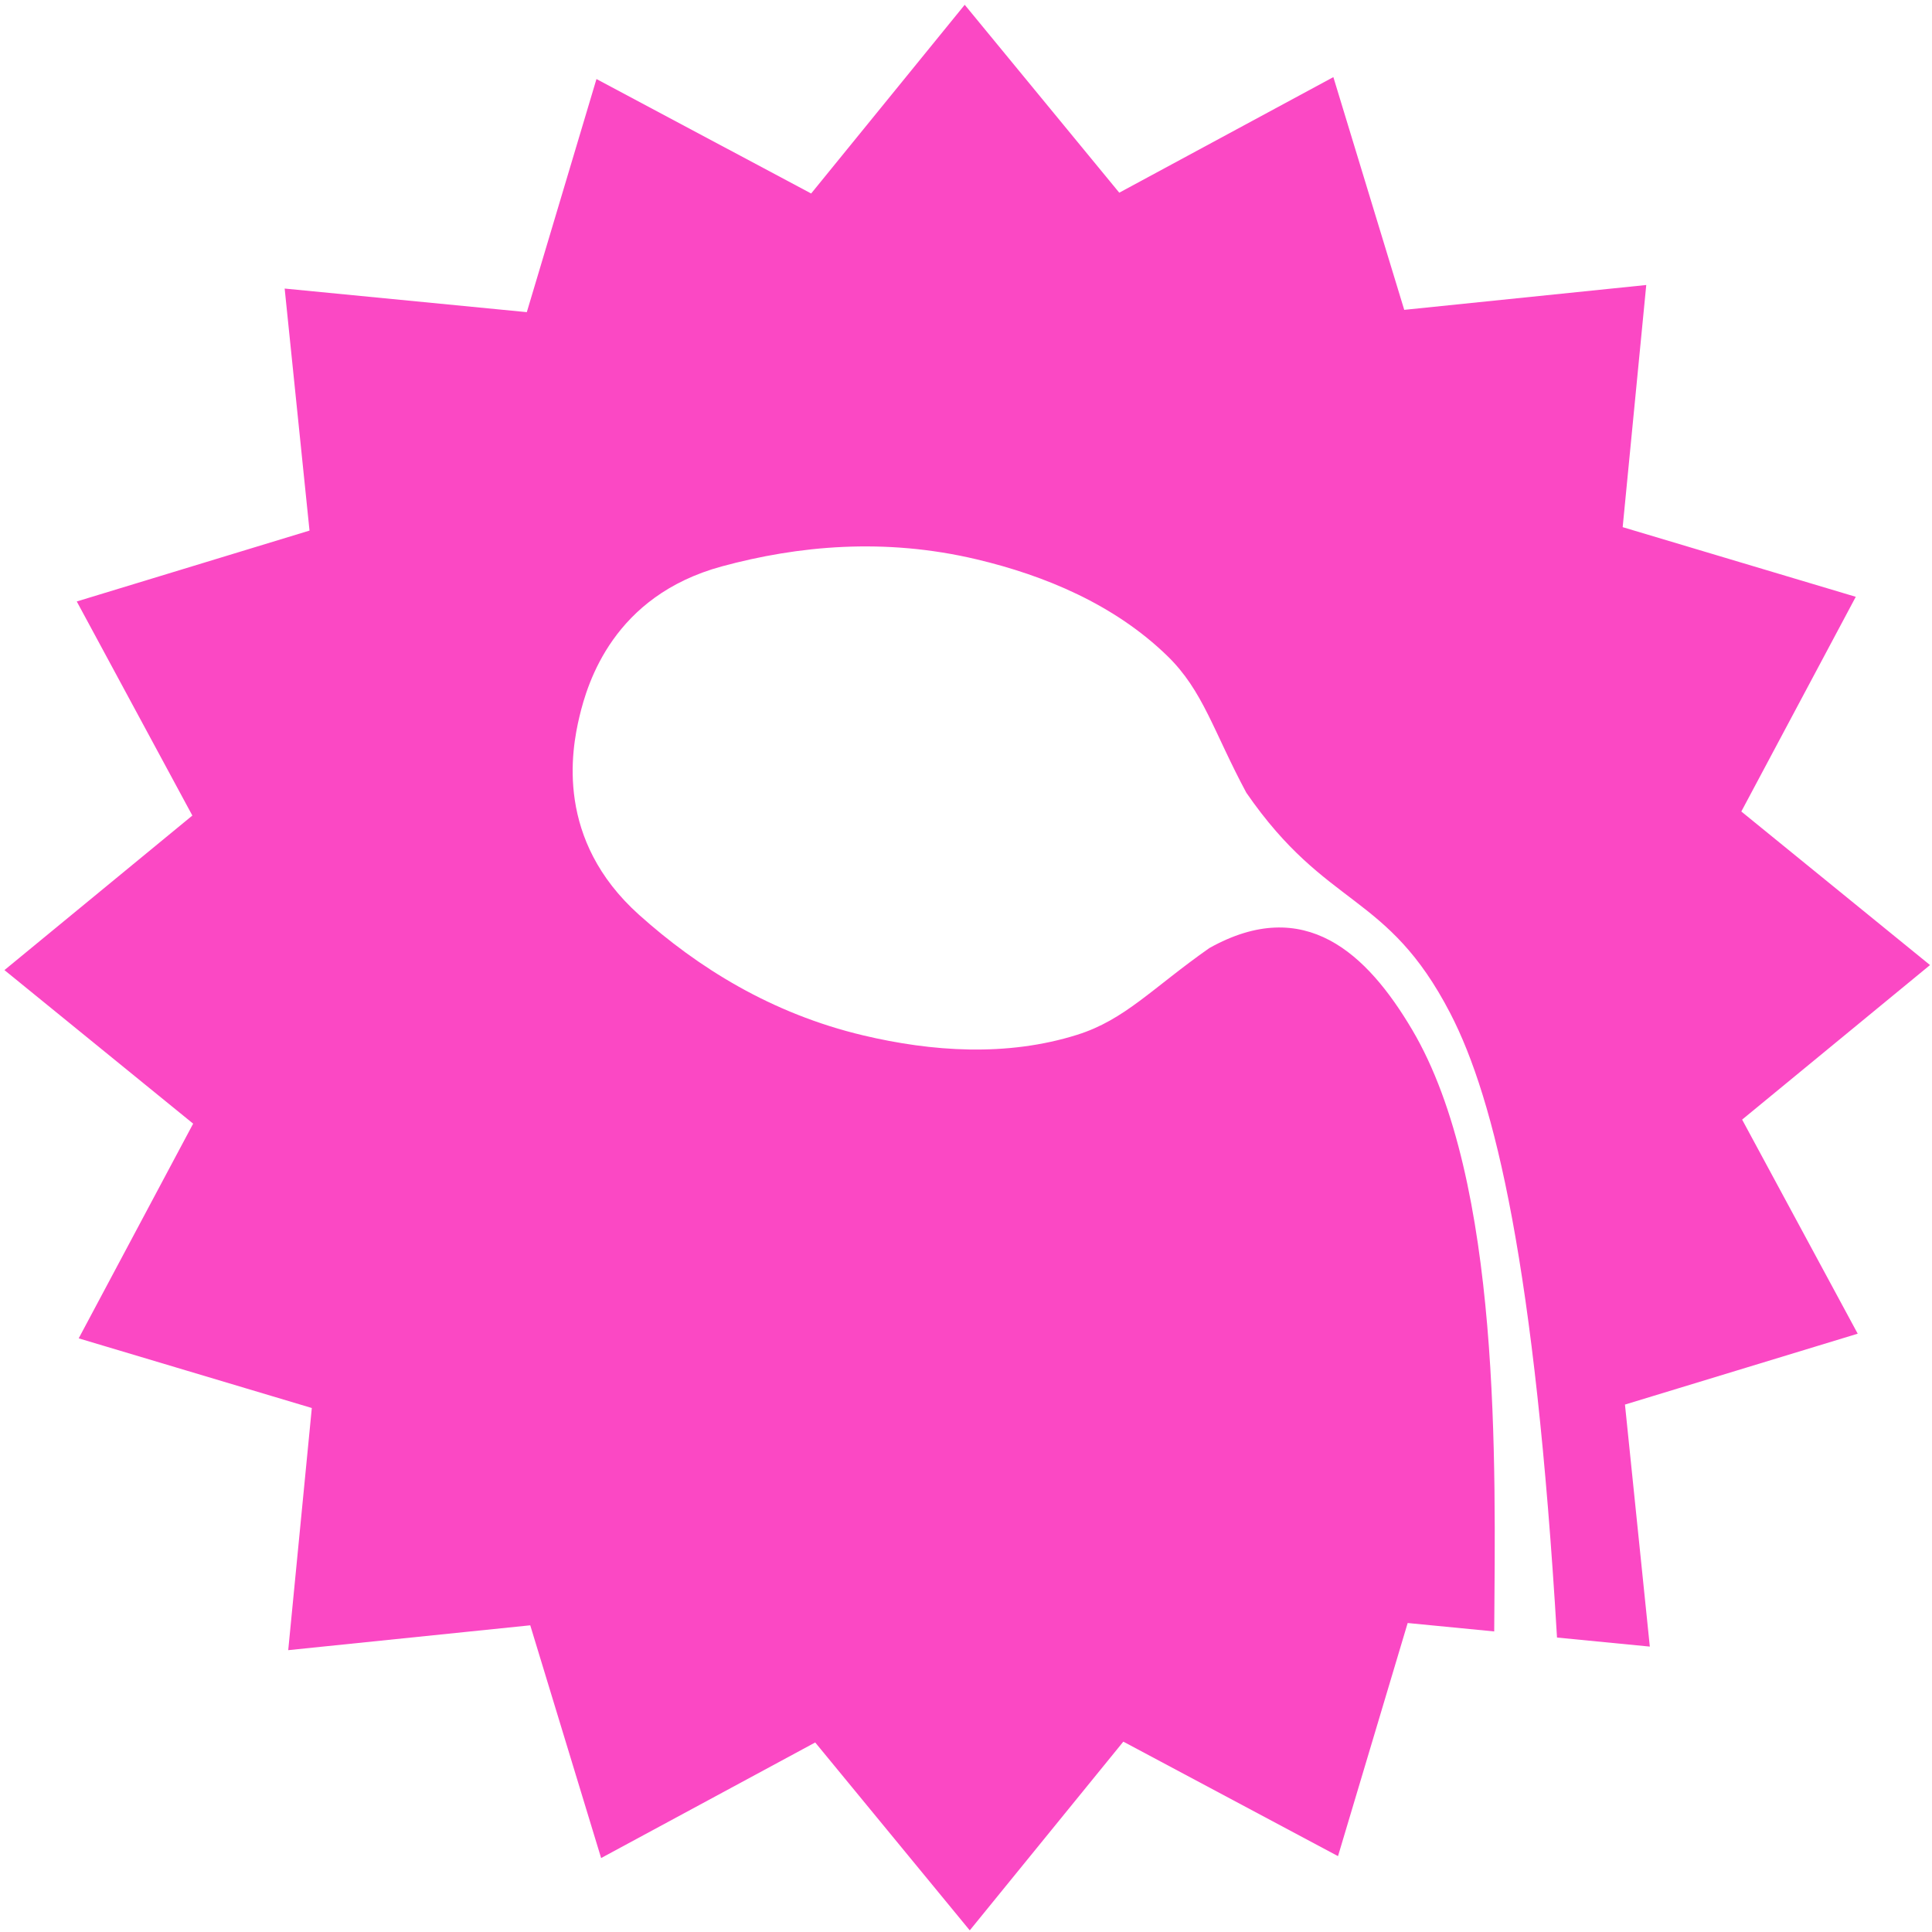 <?xml version="1.0" encoding="UTF-8"?>
<svg width="300px" height="300px" viewBox="0 0 300 300" version="1.1" xmlns="http://www.w3.org/2000/svg" xmlns:xlink="http://www.w3.org/1999/xlink">
    <!-- Generator: Sketch 51.2 (57519) - http://www.bohemiancoding.com/sketch -->
    <title>star</title>
    <desc>Created with Sketch.</desc>
    <defs></defs>
    <g id="Page-1" stroke="none" stroke-width="1" fill="none" fill-rule="evenodd">
        <g id="star" fill="#FB48C4" fill-rule="nonzero">
            <path d="M241.772,254.278 C238.372,196.821 232.145,170.74 225.19,157.328 C215.381,138.41 206.076,141.27 193.531,123.096 C188.405,113.547 186.834,107.263 181.257,101.847 C173.026,93.852 162.234,89.363 151.639,86.851 C137.319,83.456 123.869,84.75 112.094,87.947 C95.241,92.523 91.222,106.026 89.974,111.278 C88.725,116.53 86.236,130.396 99.23,142.049 C108.309,150.191 119.741,157.384 134.061,160.779 C144.656,163.292 156.316,164.127 167.269,160.68 C174.688,158.346 178.92,153.438 187.797,147.209 C202.628,138.926 212.284,148.062 219.29,159.916 C233.205,183.46 232.194,227.745 232.021,253.329 L218.583,252.02 L207.766,288.217 L174.429,270.444 L150.584,299.747 L126.586,270.57 L93.342,288.516 L82.337,252.377 L44.756,256.235 L48.418,218.635 L12.221,207.818 L29.993,174.481 L0.691,150.636 L29.868,126.638 L11.921,93.395 L48.061,82.389 L44.202,44.808 L81.803,48.47 L92.619,12.273 L125.956,30.046 L149.801,0.743 L173.799,29.92 L207.043,11.974 L218.049,48.113 L255.63,44.255 L251.968,81.855 L288.164,92.672 L270.392,126.009 L299.694,149.854 L270.517,173.852 L288.464,207.095 L252.324,218.101 L256.183,255.682 L241.772,254.278 Z" id="Combined-Shape"></path>
        </g>
    </g>
</svg>